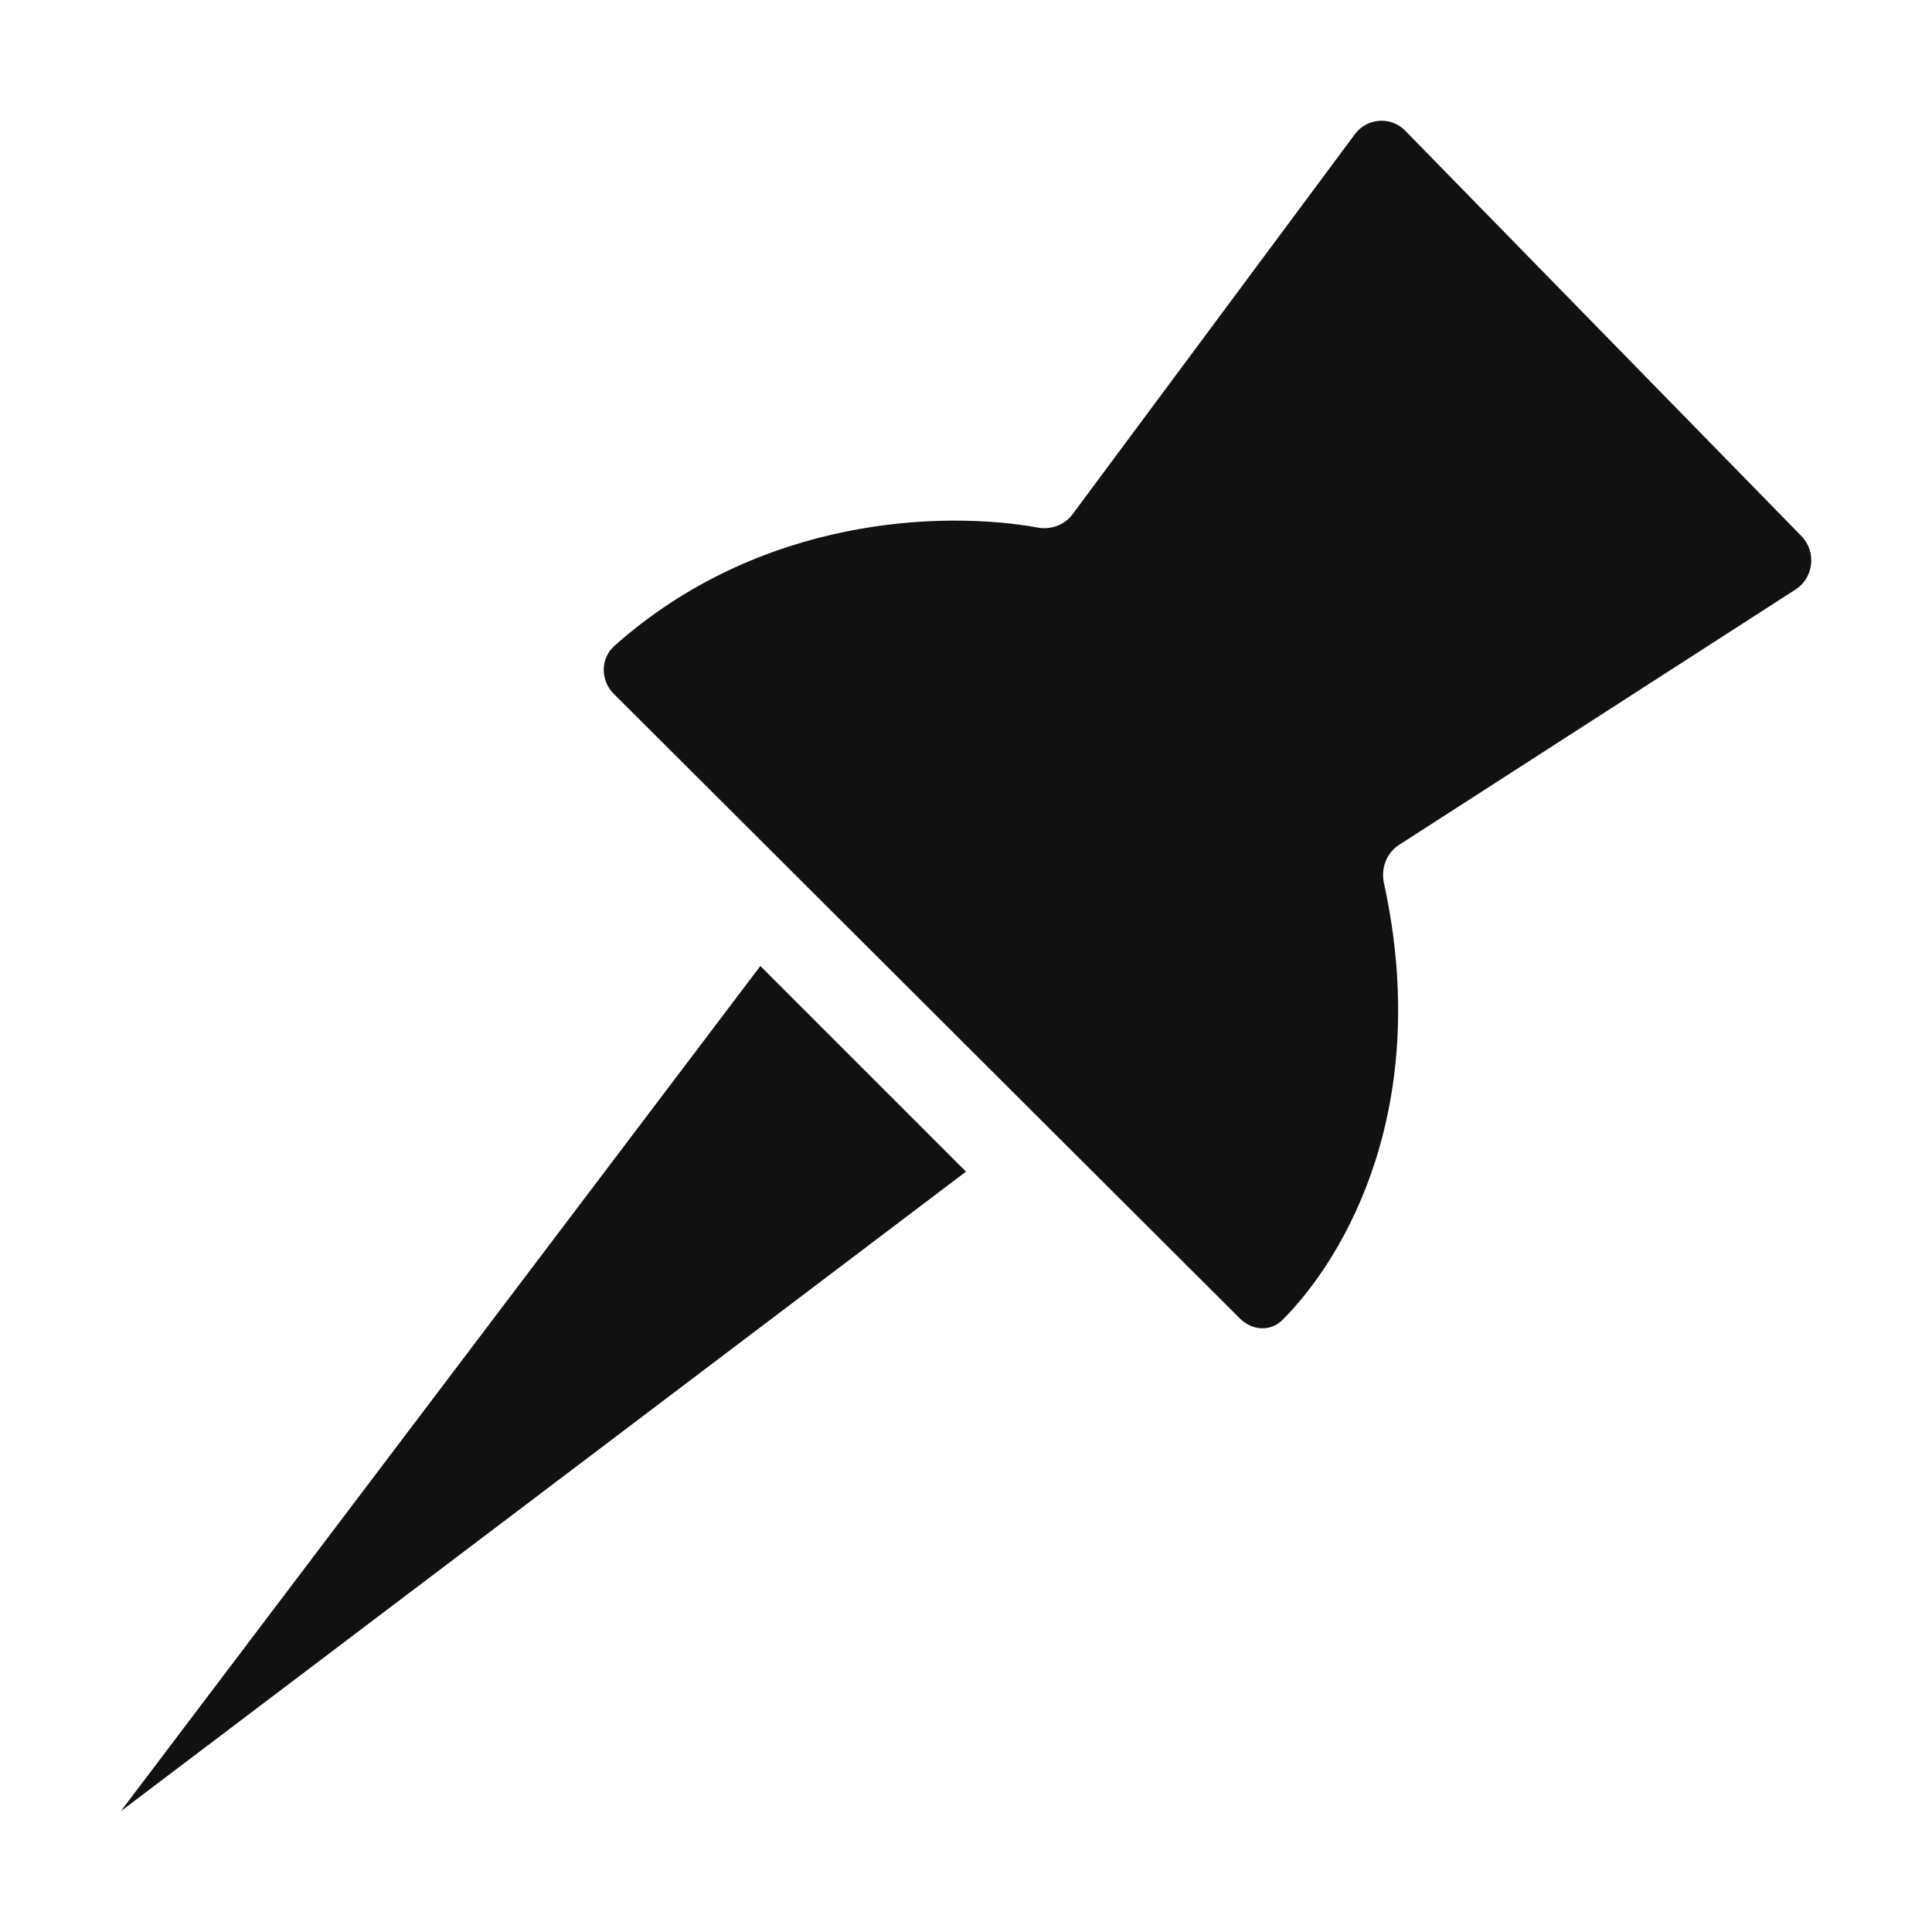 <svg width="16" height="16" viewBox="0 0 16 16" fill="none" xmlns="http://www.w3.org/2000/svg">
<path d="M8.883 4.258L11.22 1.112C11.322 0.975 11.519 0.961 11.638 1.083L14.919 4.44C15.045 4.569 15.021 4.785 14.87 4.882L11.585 6.998C11.483 7.064 11.435 7.191 11.461 7.312C11.861 9.144 11.158 10.394 10.62 10.932C10.522 11.03 10.368 11.019 10.27 10.921L5.083 5.746C4.972 5.636 4.971 5.453 5.088 5.349C6.296 4.274 7.814 4.228 8.594 4.369C8.703 4.389 8.816 4.349 8.883 4.258Z" fill="#111111"/>
<path d="M8 9.703L6.297 8L1 15L8 9.703Z" fill="#111111"/>
</svg>
